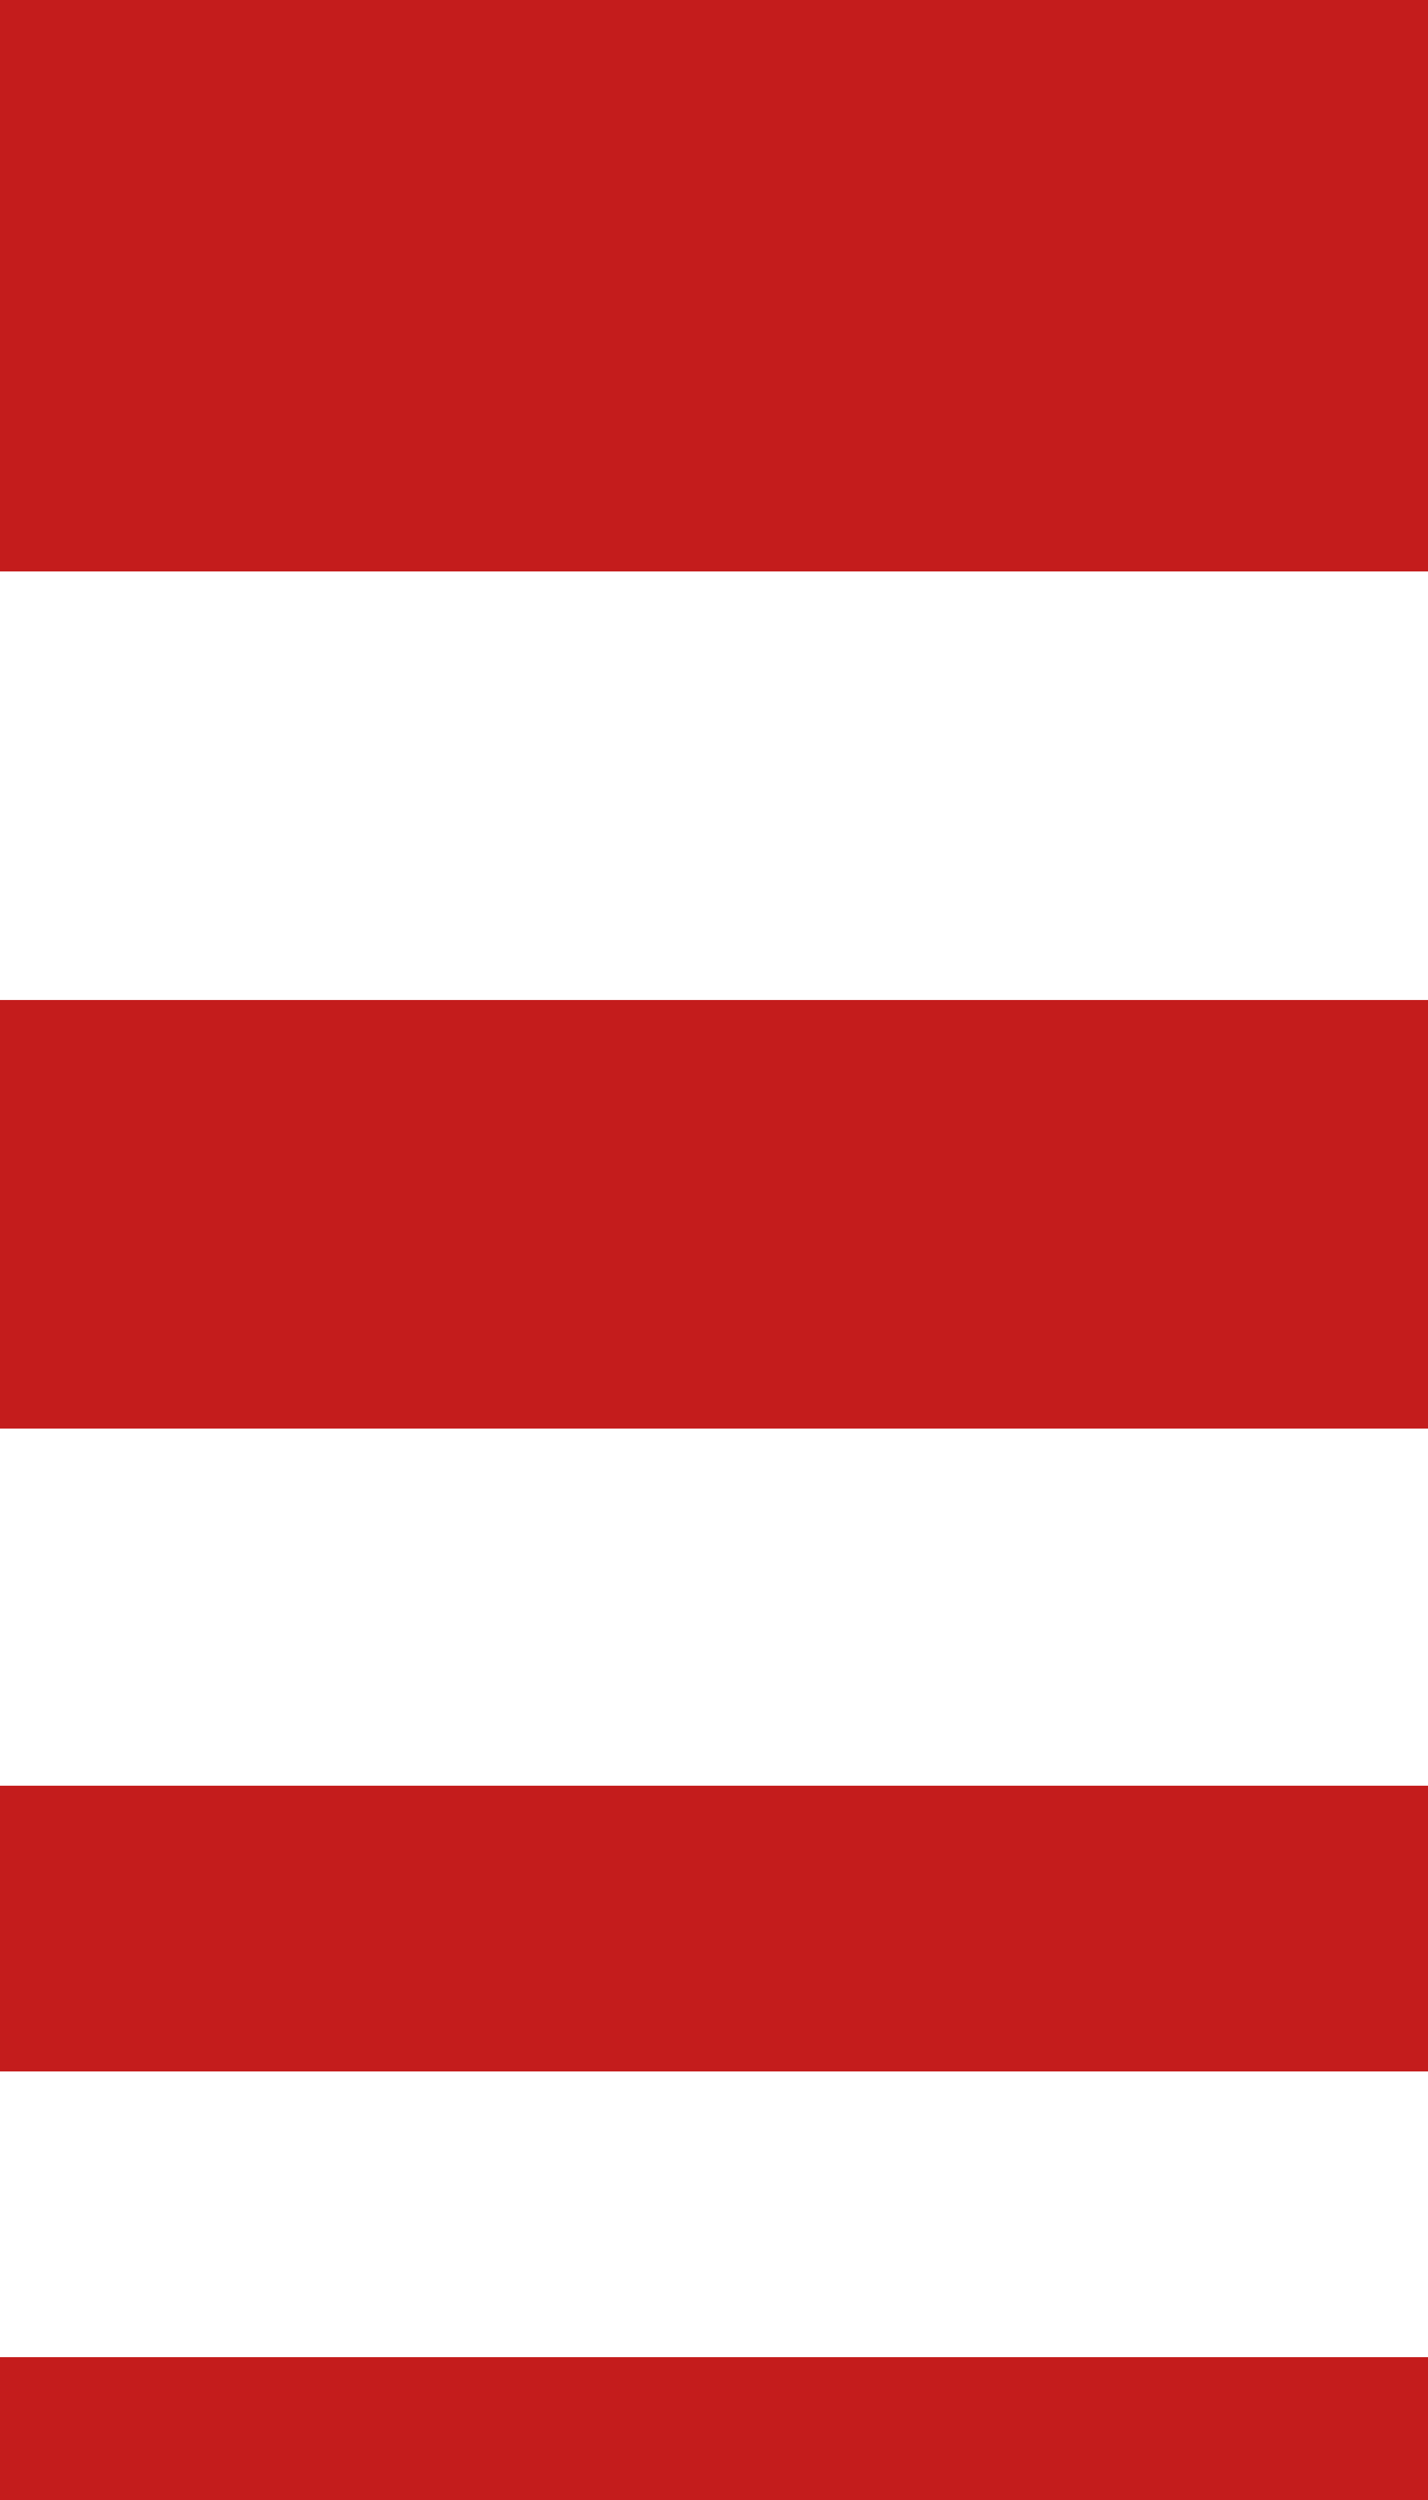 <svg xmlns="http://www.w3.org/2000/svg" viewBox="0 0 10 17.5"><defs><style>.a,.b,.c,.d{fill:none;stroke:#c41c1c;}.a{stroke-width:4px;}.b{stroke-width:3px;}.c{stroke-width:2px;}</style></defs><g transform="translate(0 2)"><line class="a" x2="10"/><line class="b" x2="10" transform="translate(0 6.5)"/><line class="c" x2="10" transform="translate(0 11.5)"/><path class="d" d="M0,0H10" transform="translate(0 15)"/></g></svg>